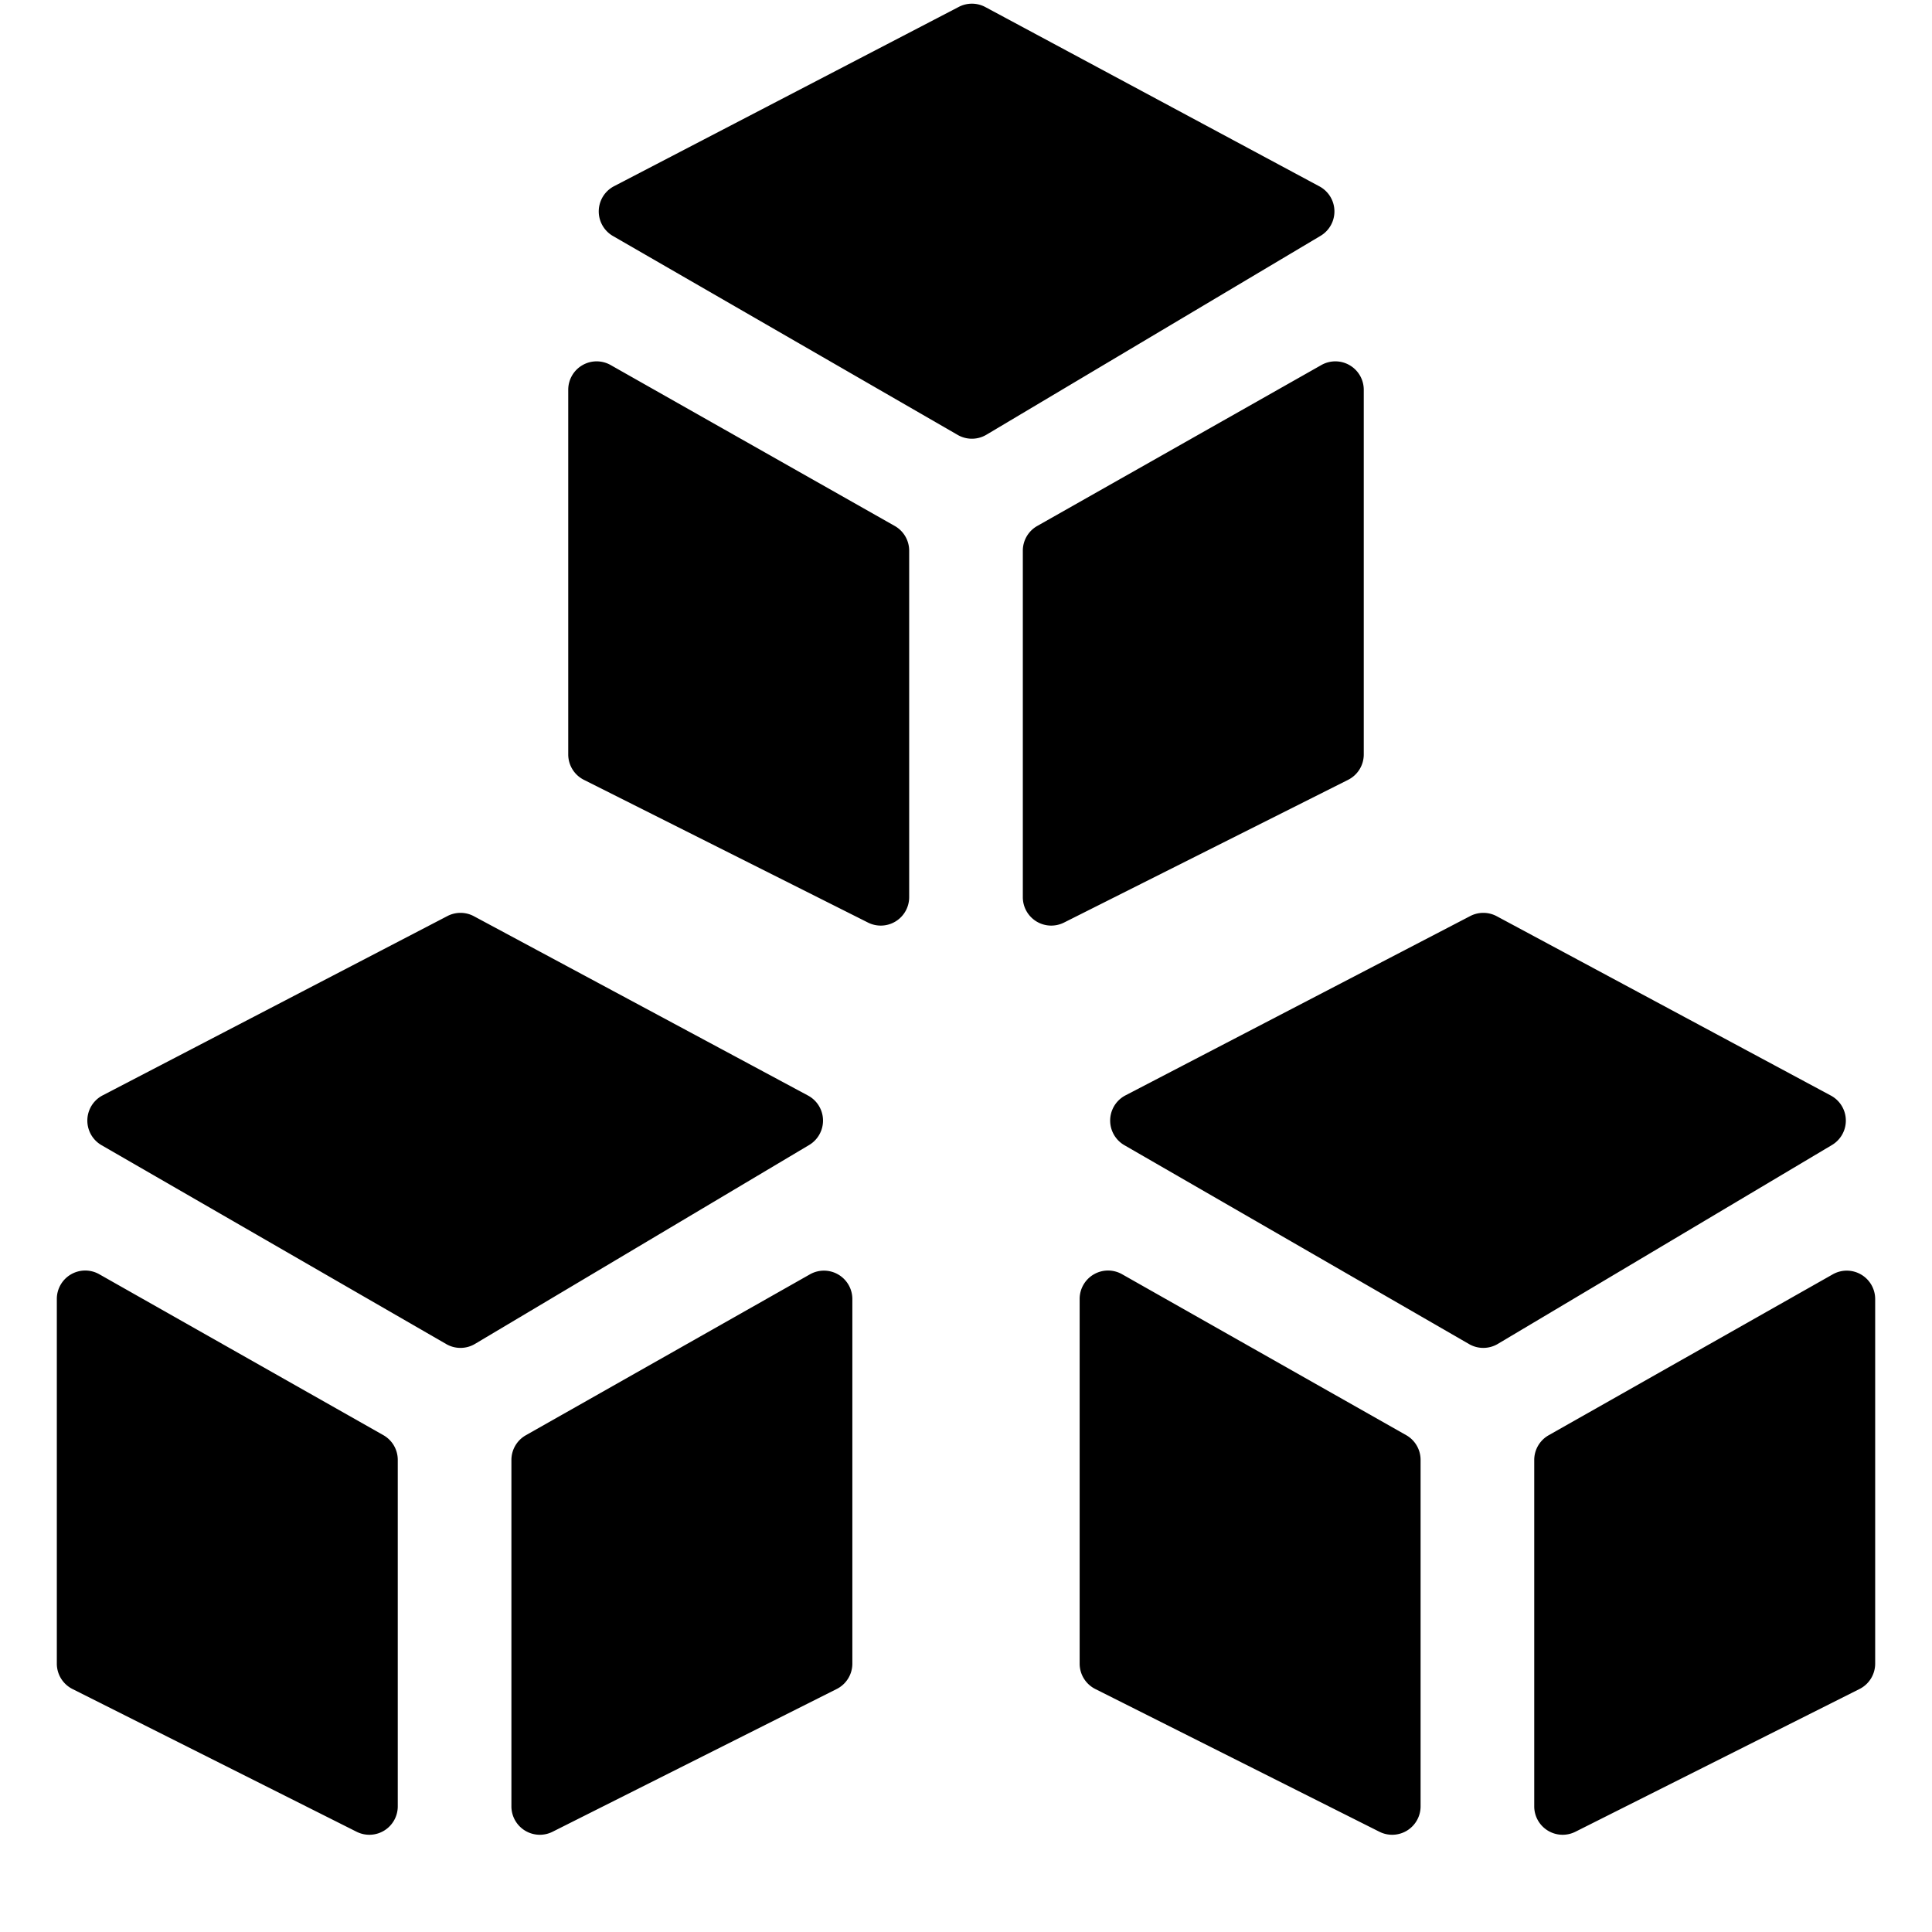 <?xml version="1.0" encoding="UTF-8"?>
<svg xmlns="http://www.w3.org/2000/svg" width="1em" height="1em" viewBox="0 0 16 17" data-testid="icon" class="icon css-rg8cg6">
    <g fill="currentColor" fill-rule="evenodd">
        <path d="M7.936.061L4.904 1.638a.25.25 0 00-.01.439l3.033 1.75a.25.25 0 00.253-.002l2.94-1.75a.25.25 0 00-.01-.435L8.17.062a.25.25 0 00-.234-.001zM4.638 6.862l2.5 1.256a.25.25 0 00.362-.223v-3.05a.25.25 0 00-.127-.217l-2.5-1.416a.25.25 0 00-.373.217v3.21a.25.25 0 00.138.223zM8.5 4.846v3.049a.25.25 0 00.362.223l2.5-1.256a.25.25 0 00.138-.223v-3.21a.25.25 0 00-.373-.217l-2.5 1.416a.25.25 0 00-.127.218zM3.436 8.061L.404 9.638a.25.25 0 00-.01.439l3.033 1.75a.25.25 0 00.253-.002l2.94-1.75a.25.25 0 00-.01-.435L3.67 8.062a.25.25 0 00-.234-.001zM.138 14.862l2.5 1.256A.25.25 0 003 15.895v-3.05a.25.25 0 00-.127-.217l-2.5-1.416a.25.25 0 00-.373.217v3.21a.25.25 0 00.138.223zM4 12.846v3.049a.25.25 0 00.362.223l2.5-1.256A.25.25 0 007 14.64v-3.21a.25.25 0 00-.373-.217l-2.5 1.416a.25.25 0 00-.127.218zM12.436 8.061L9.404 9.638a.25.25 0 00-.01.439l3.033 1.75a.25.25 0 00.253-.002l2.94-1.75a.25.25 0 00-.01-.435l-2.94-1.578a.25.25 0 00-.234-.001zm-3.298 6.801l2.5 1.256a.25.25 0 00.362-.223v-3.05a.25.25 0 00-.127-.217l-2.5-1.416a.25.25 0 00-.373.217v3.21a.25.25 0 00.138.223zM13 12.846v3.049a.25.25 0 00.362.223l2.5-1.256A.25.25 0 0016 14.64v-3.21a.25.25 0 00-.373-.217l-2.5 1.416a.25.25 0 00-.127.218z"></path>
    </g>
</svg>